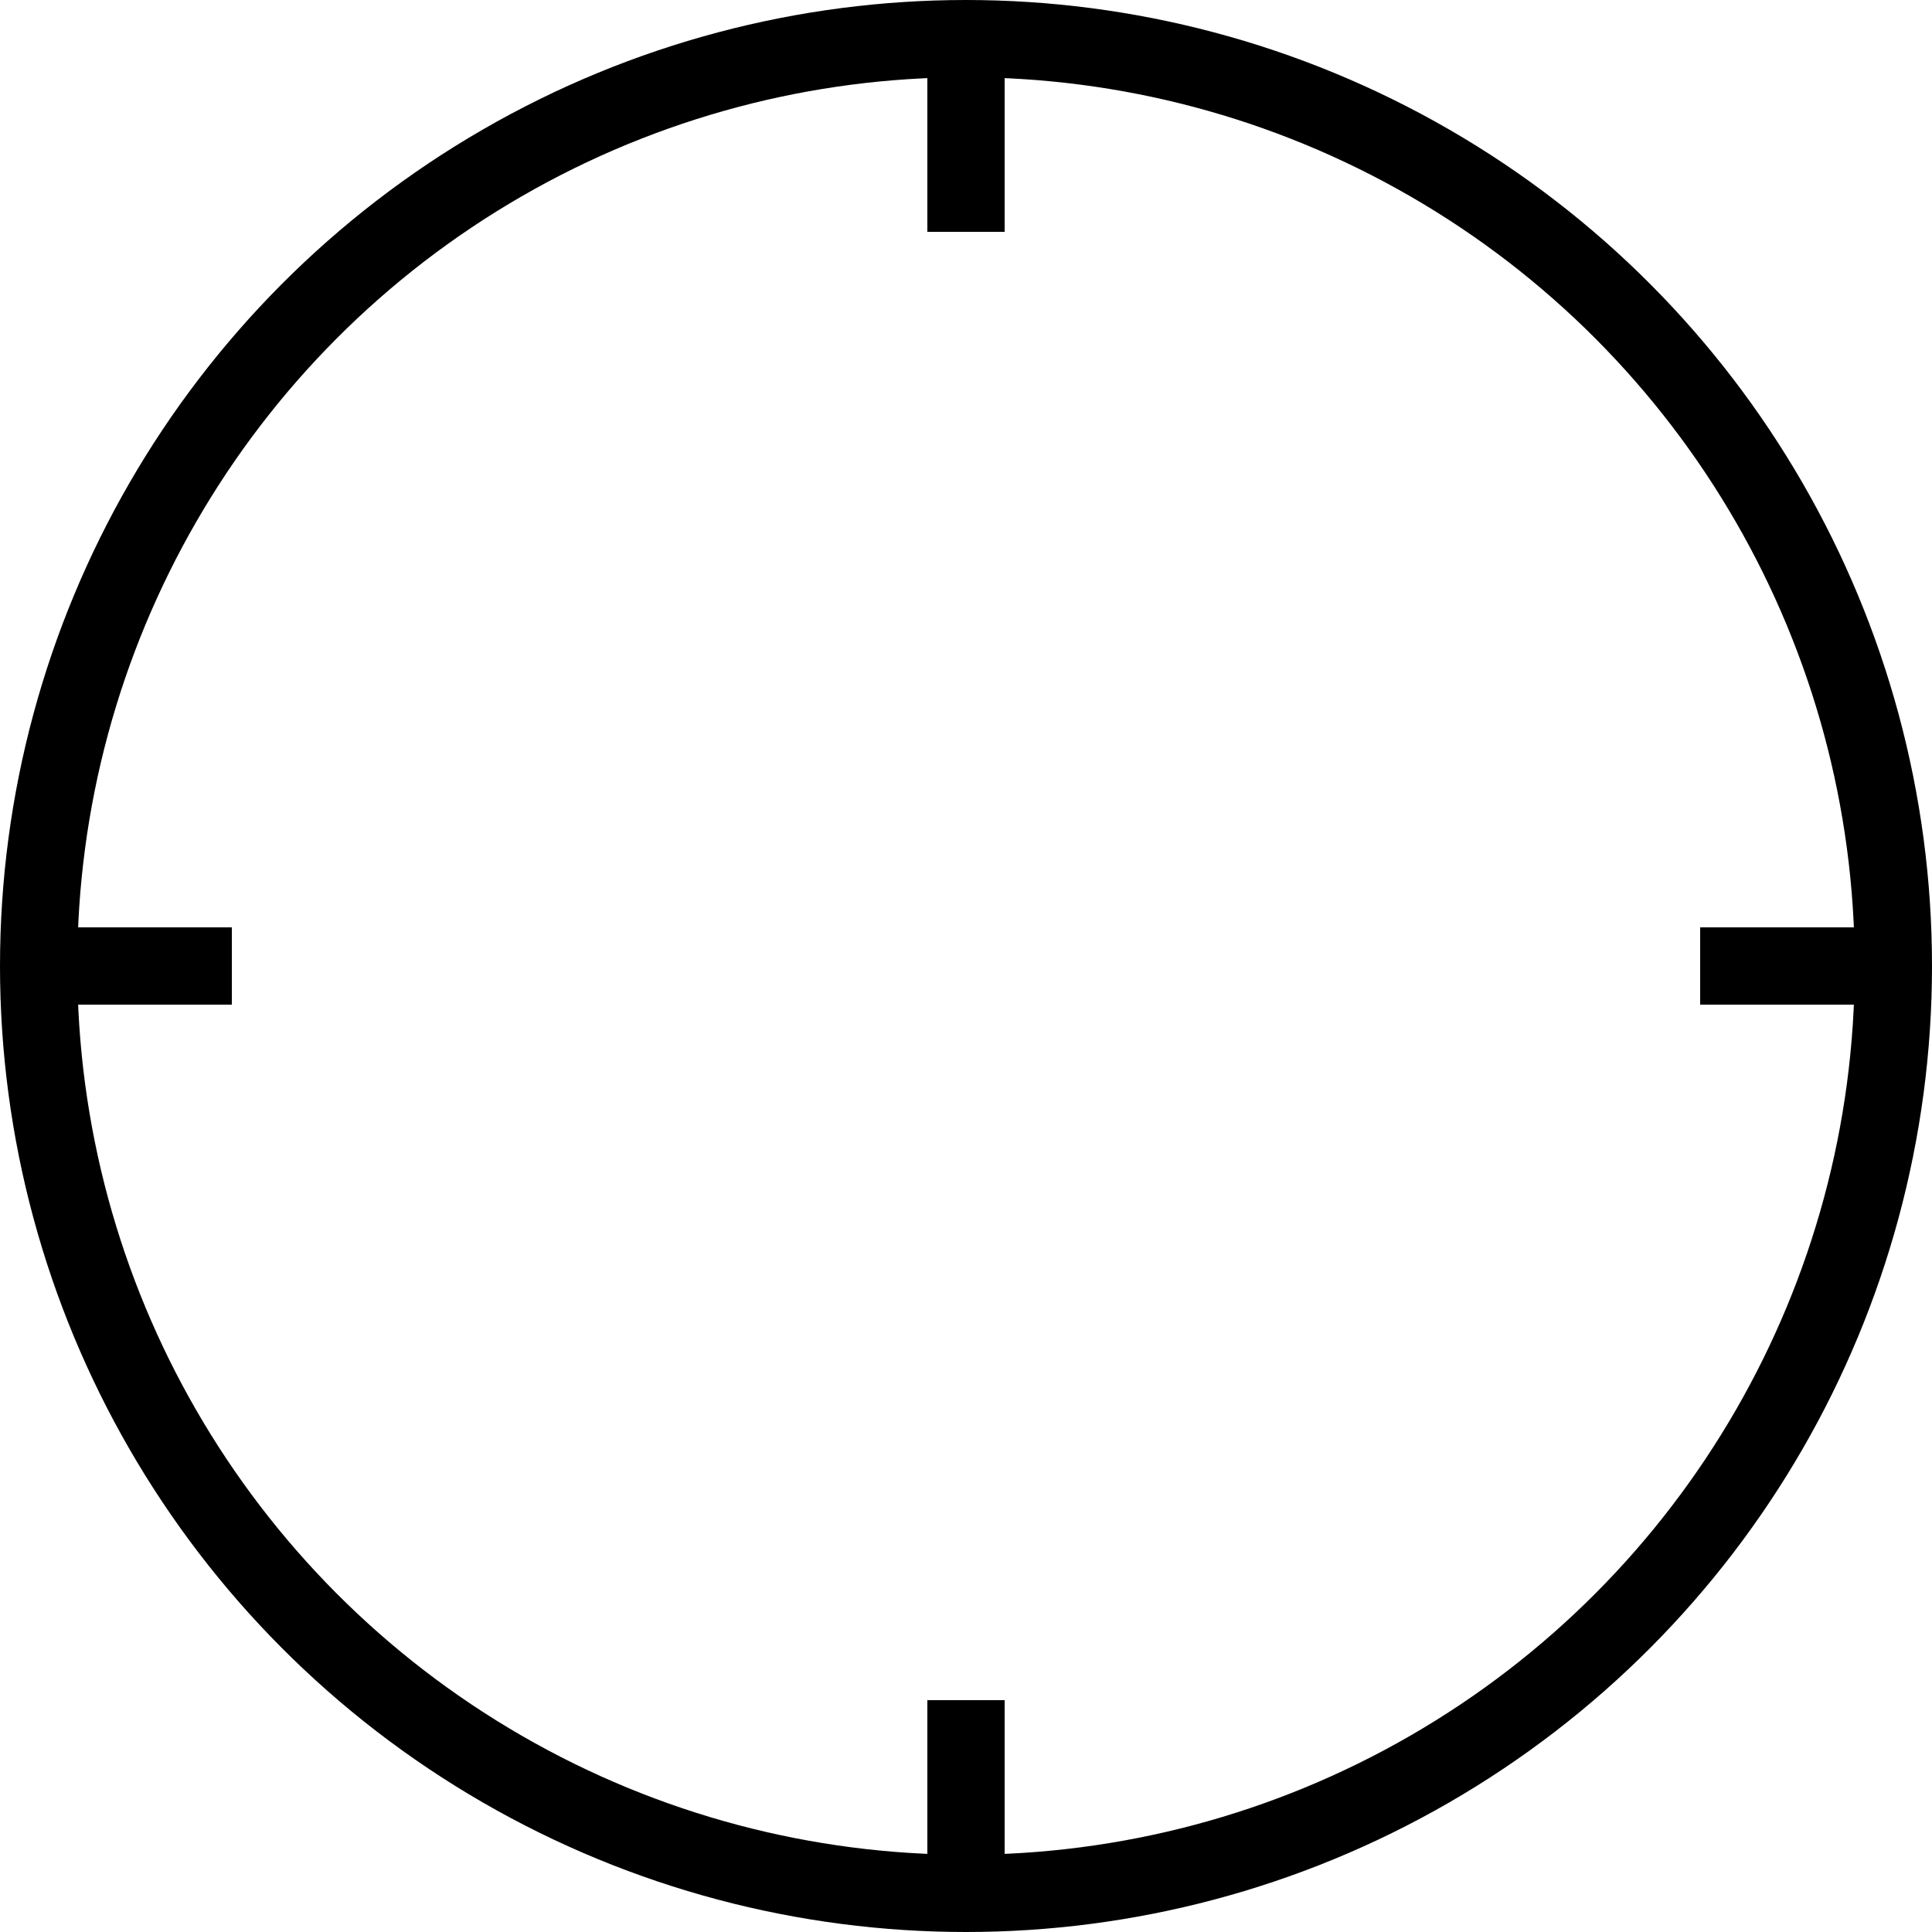 <svg width="100" height="100" viewBox="0 0 100 100" fill="none" xmlns="http://www.w3.org/2000/svg">
    <circle r="48" cx="50" cy="50" stroke="#000000" stroke-width="4"/>
    <line x1="2" y1="50" x2="12" y2="50" stroke="#000000" stroke-width="4"/>
    <line x1="98" y1="50" x2="88" y2="50" stroke="#000000" stroke-width="4"/>
    <line x1="50" y1="2" x2="50" y2="12" stroke="#000000" stroke-width="4"/>
    <line x1="50" y1="98" x2="50" y2="88" stroke="#000000" stroke-width="4"/>
</svg>